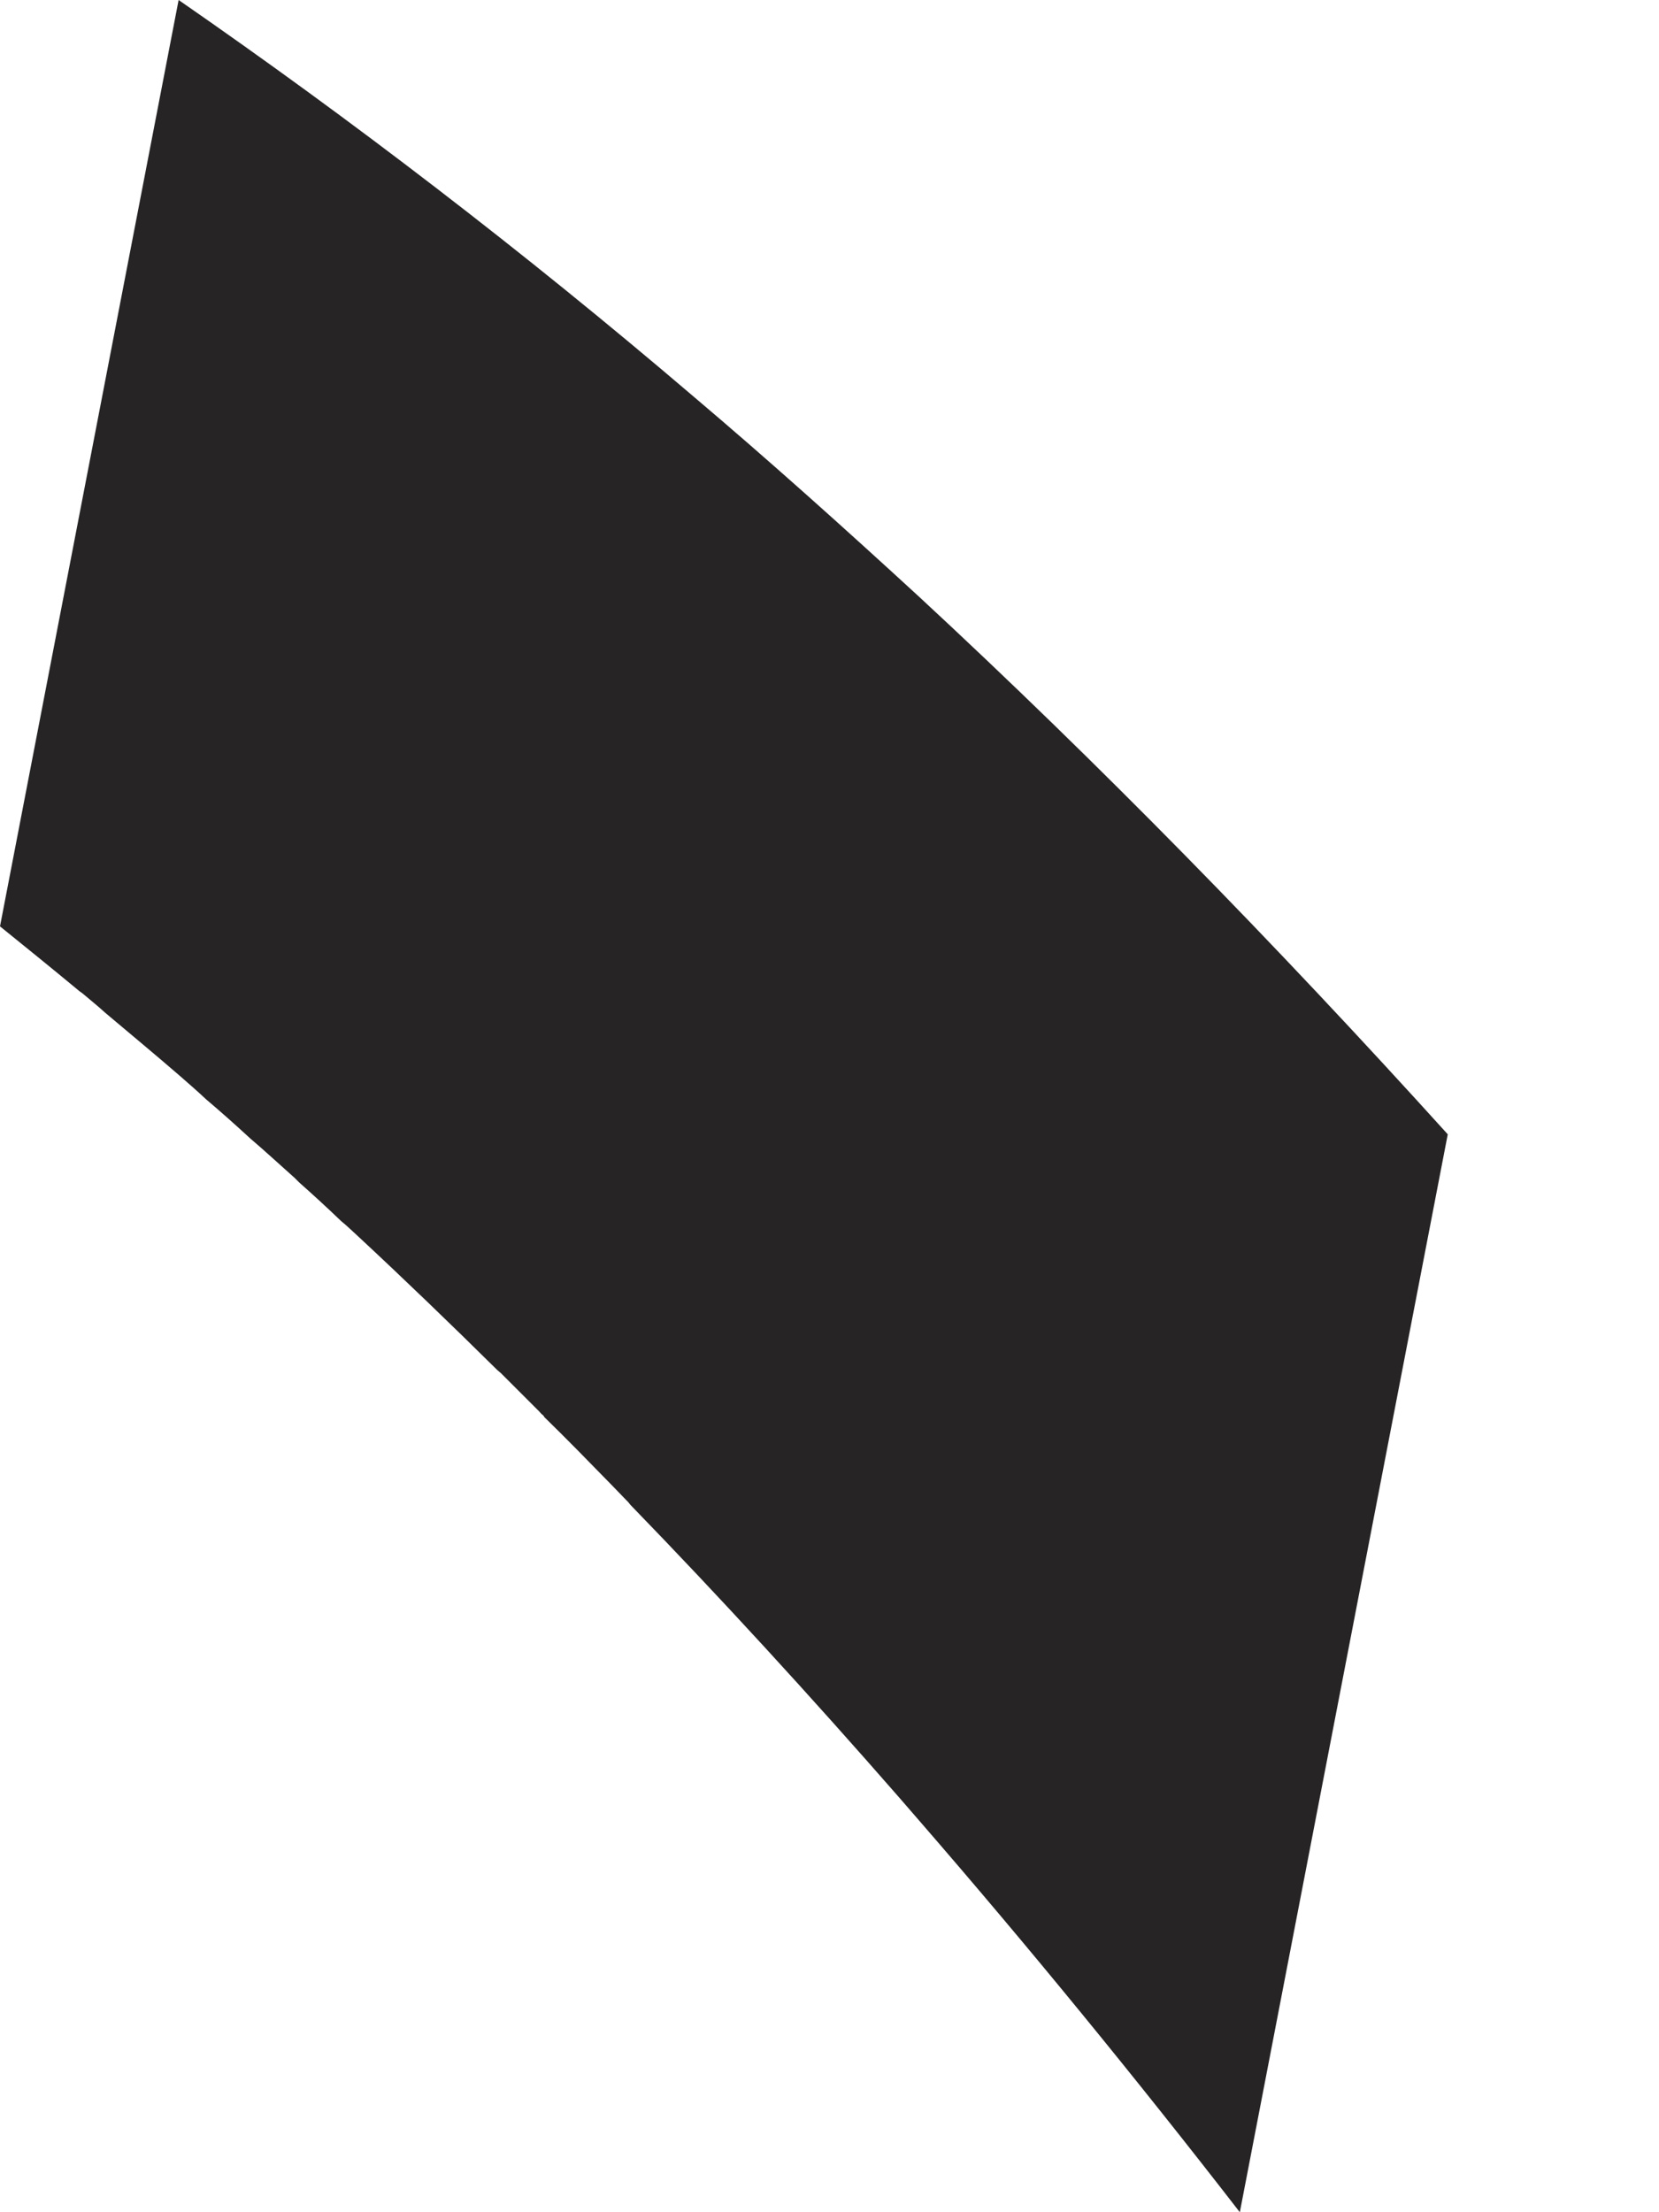 <svg width="3" height="4" viewBox="0 0 3 4" fill="none" xmlns="http://www.w3.org/2000/svg">
<path d="M2.242 4C2.053 3.756 1.86 3.52 1.664 3.294C1.651 3.279 1.638 3.264 1.625 3.249C1.466 3.067 1.304 2.89 1.14 2.721L1.136 2.716C1.125 2.705 1.115 2.694 1.104 2.683C1.064 2.642 1.025 2.602 0.984 2.562C0.984 2.561 0.983 2.56 0.981 2.558C0.979 2.557 0.977 2.554 0.975 2.552C0.952 2.529 0.929 2.506 0.906 2.483C0.904 2.481 0.901 2.479 0.899 2.477C0.815 2.394 0.731 2.313 0.646 2.234C0.636 2.225 0.627 2.216 0.617 2.208C0.592 2.184 0.567 2.161 0.541 2.138C0.539 2.136 0.536 2.133 0.533 2.13C0.506 2.106 0.479 2.081 0.452 2.058C0.426 2.034 0.399 2.01 0.373 1.988C0.357 1.973 0.342 1.96 0.326 1.946C0.281 1.907 0.235 1.869 0.19 1.831C0.177 1.819 0.163 1.808 0.149 1.796L0.142 1.791C0.142 1.79 0.141 1.79 0.141 1.79C0.094 1.751 0.047 1.713 0 1.675L0.323 0C0.635 0.216 0.946 0.454 1.253 0.716C1.39 0.832 1.526 0.954 1.662 1.079C1.987 1.38 2.305 1.705 2.618 2.051L2.242 4Z" fill="#262424"/>
</svg>
